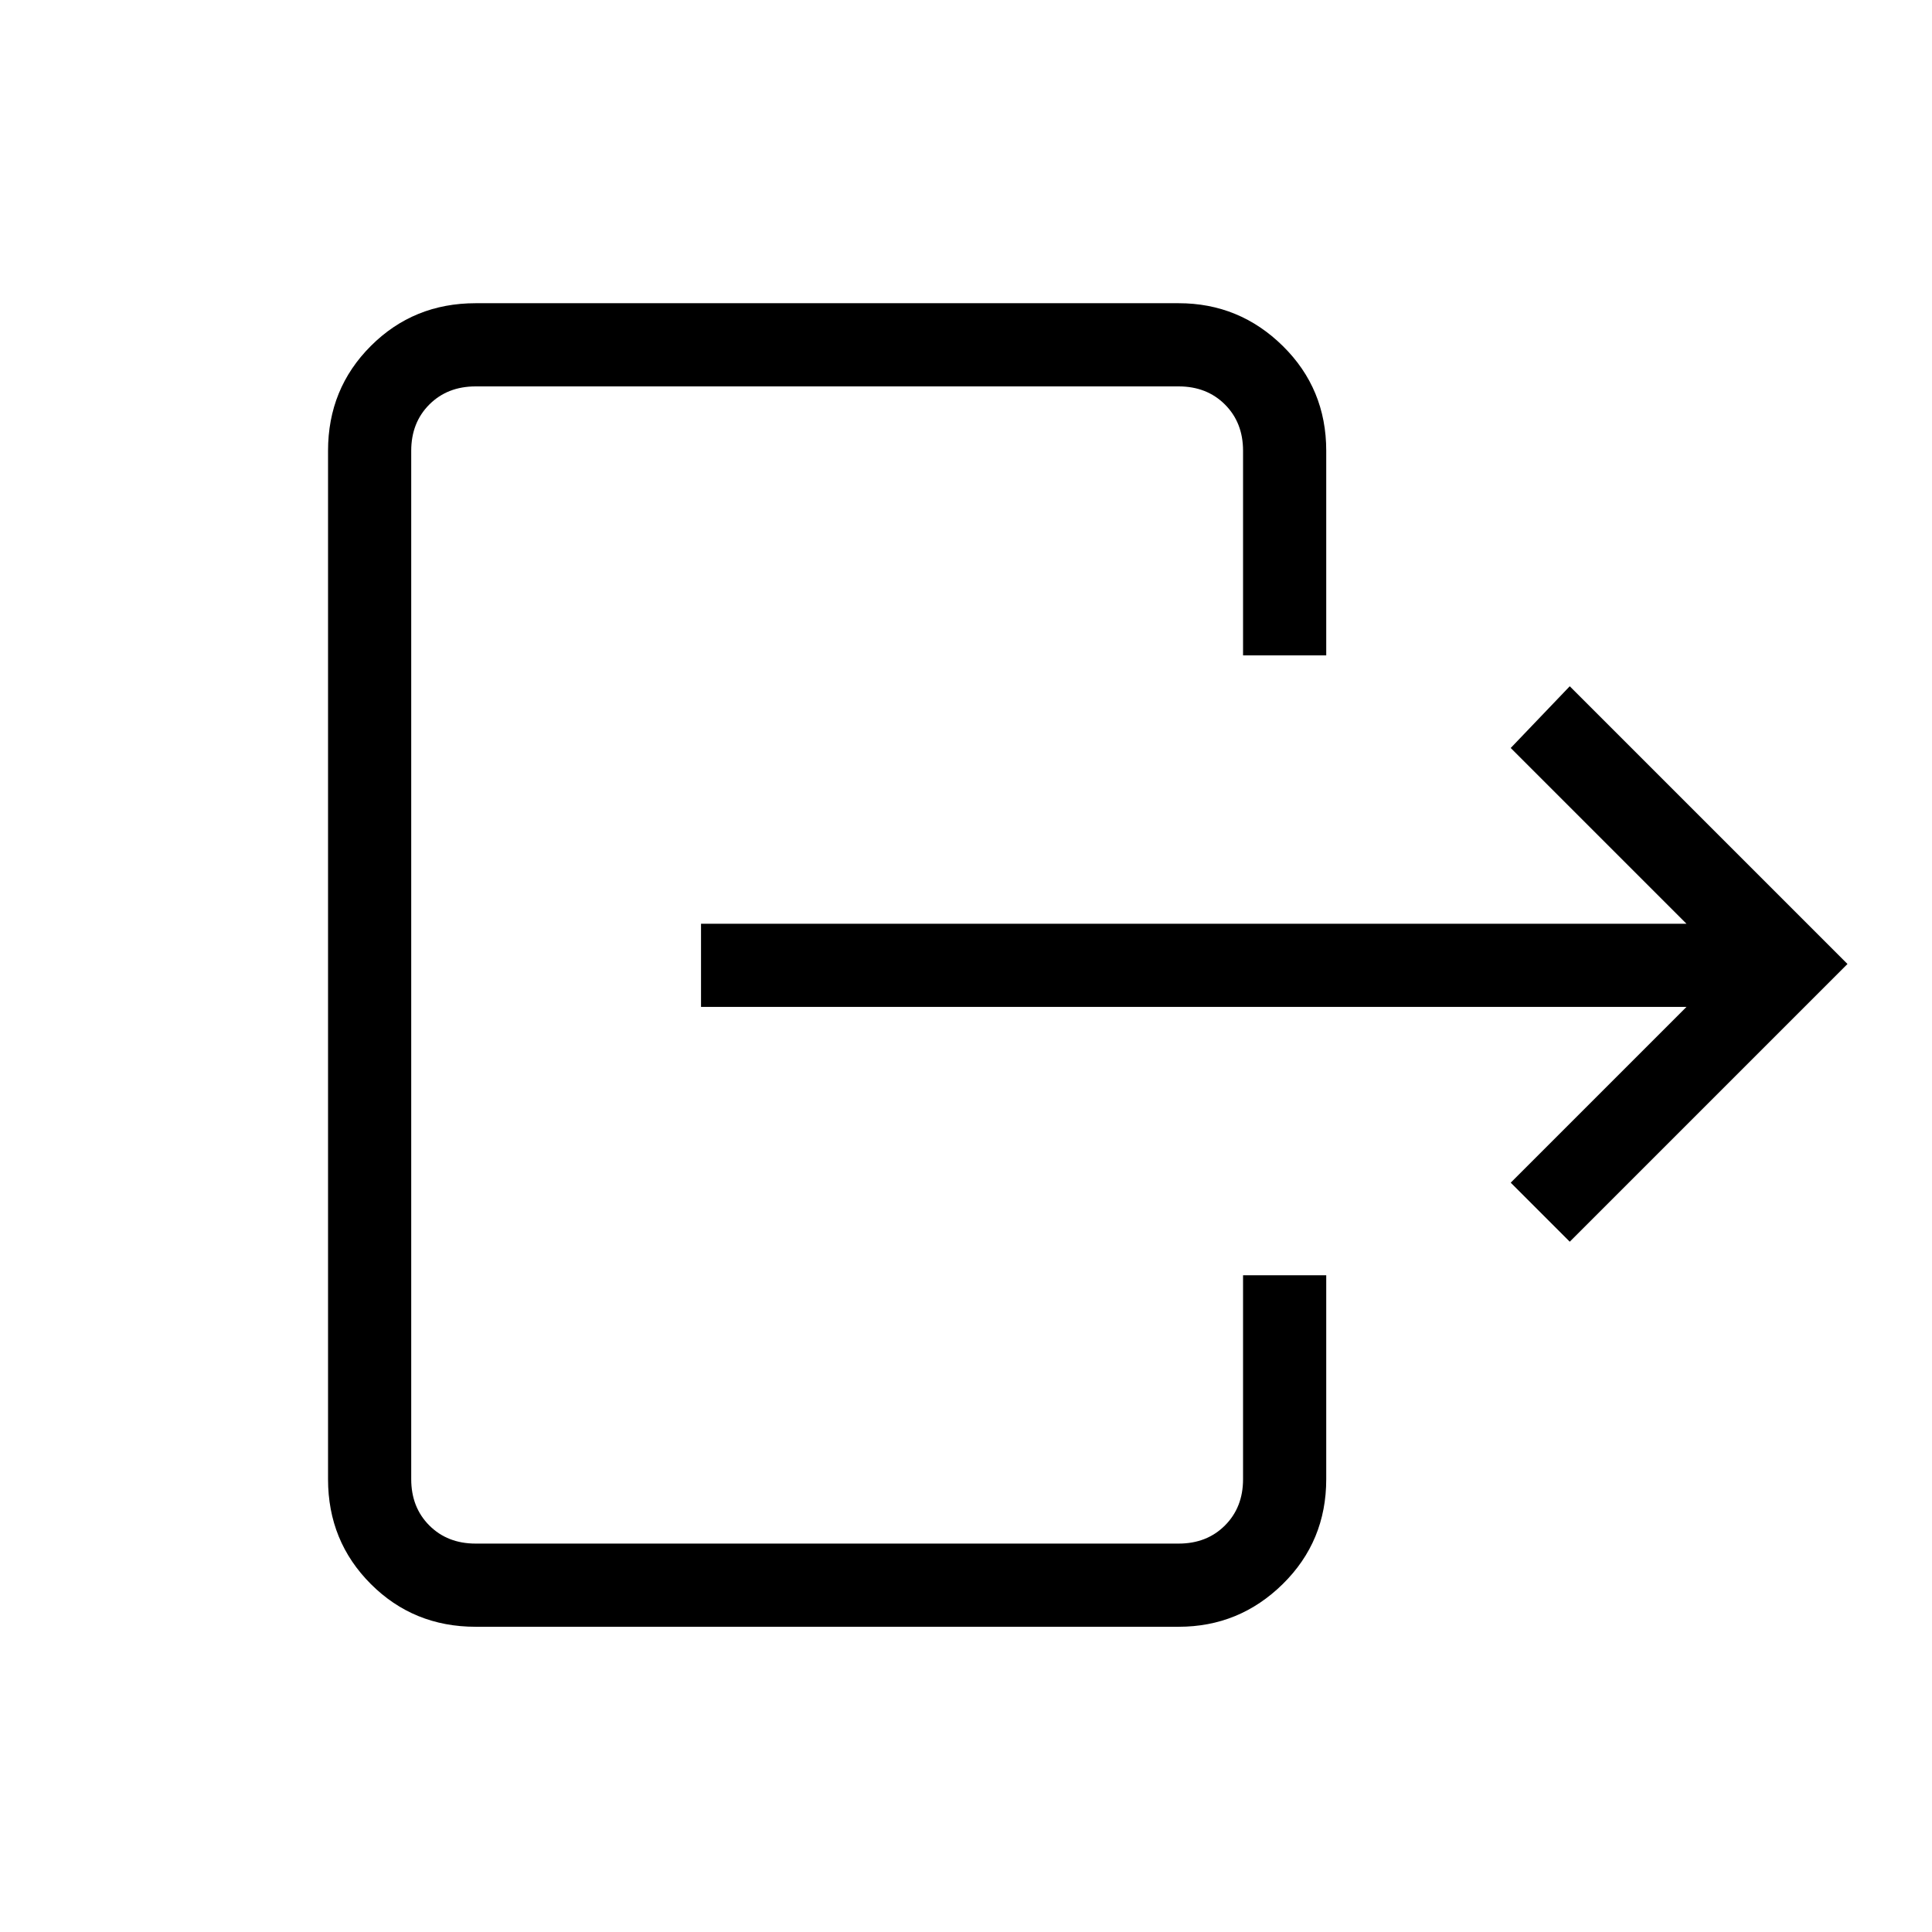 <svg xmlns="http://www.w3.org/2000/svg" height="40" viewBox="0 -960 960 960" width="40"><path d="M348.334-501H838l-87.333-87.333L780-619l138 138-138 138-29.333-29.333L838-459.667H348.334V-501Zm269.333-133.333V-736q0-14-9-23t-23-9H236.333q-14 0-23 9t-9 23v511q0 14 9 23t23 9h349.334q14 0 23-9t9-23v-101.334H659V-225q0 30.833-21.583 52.083-21.584 21.25-51.75 21.25H236.333q-30.833 0-52.083-21.25T163-225v-511q0-30.833 21.25-52.083t52.083-21.25h349.334q30.166 0 51.75 21.25Q659-766.833 659-736v101.667h-41.333Z"/></svg>